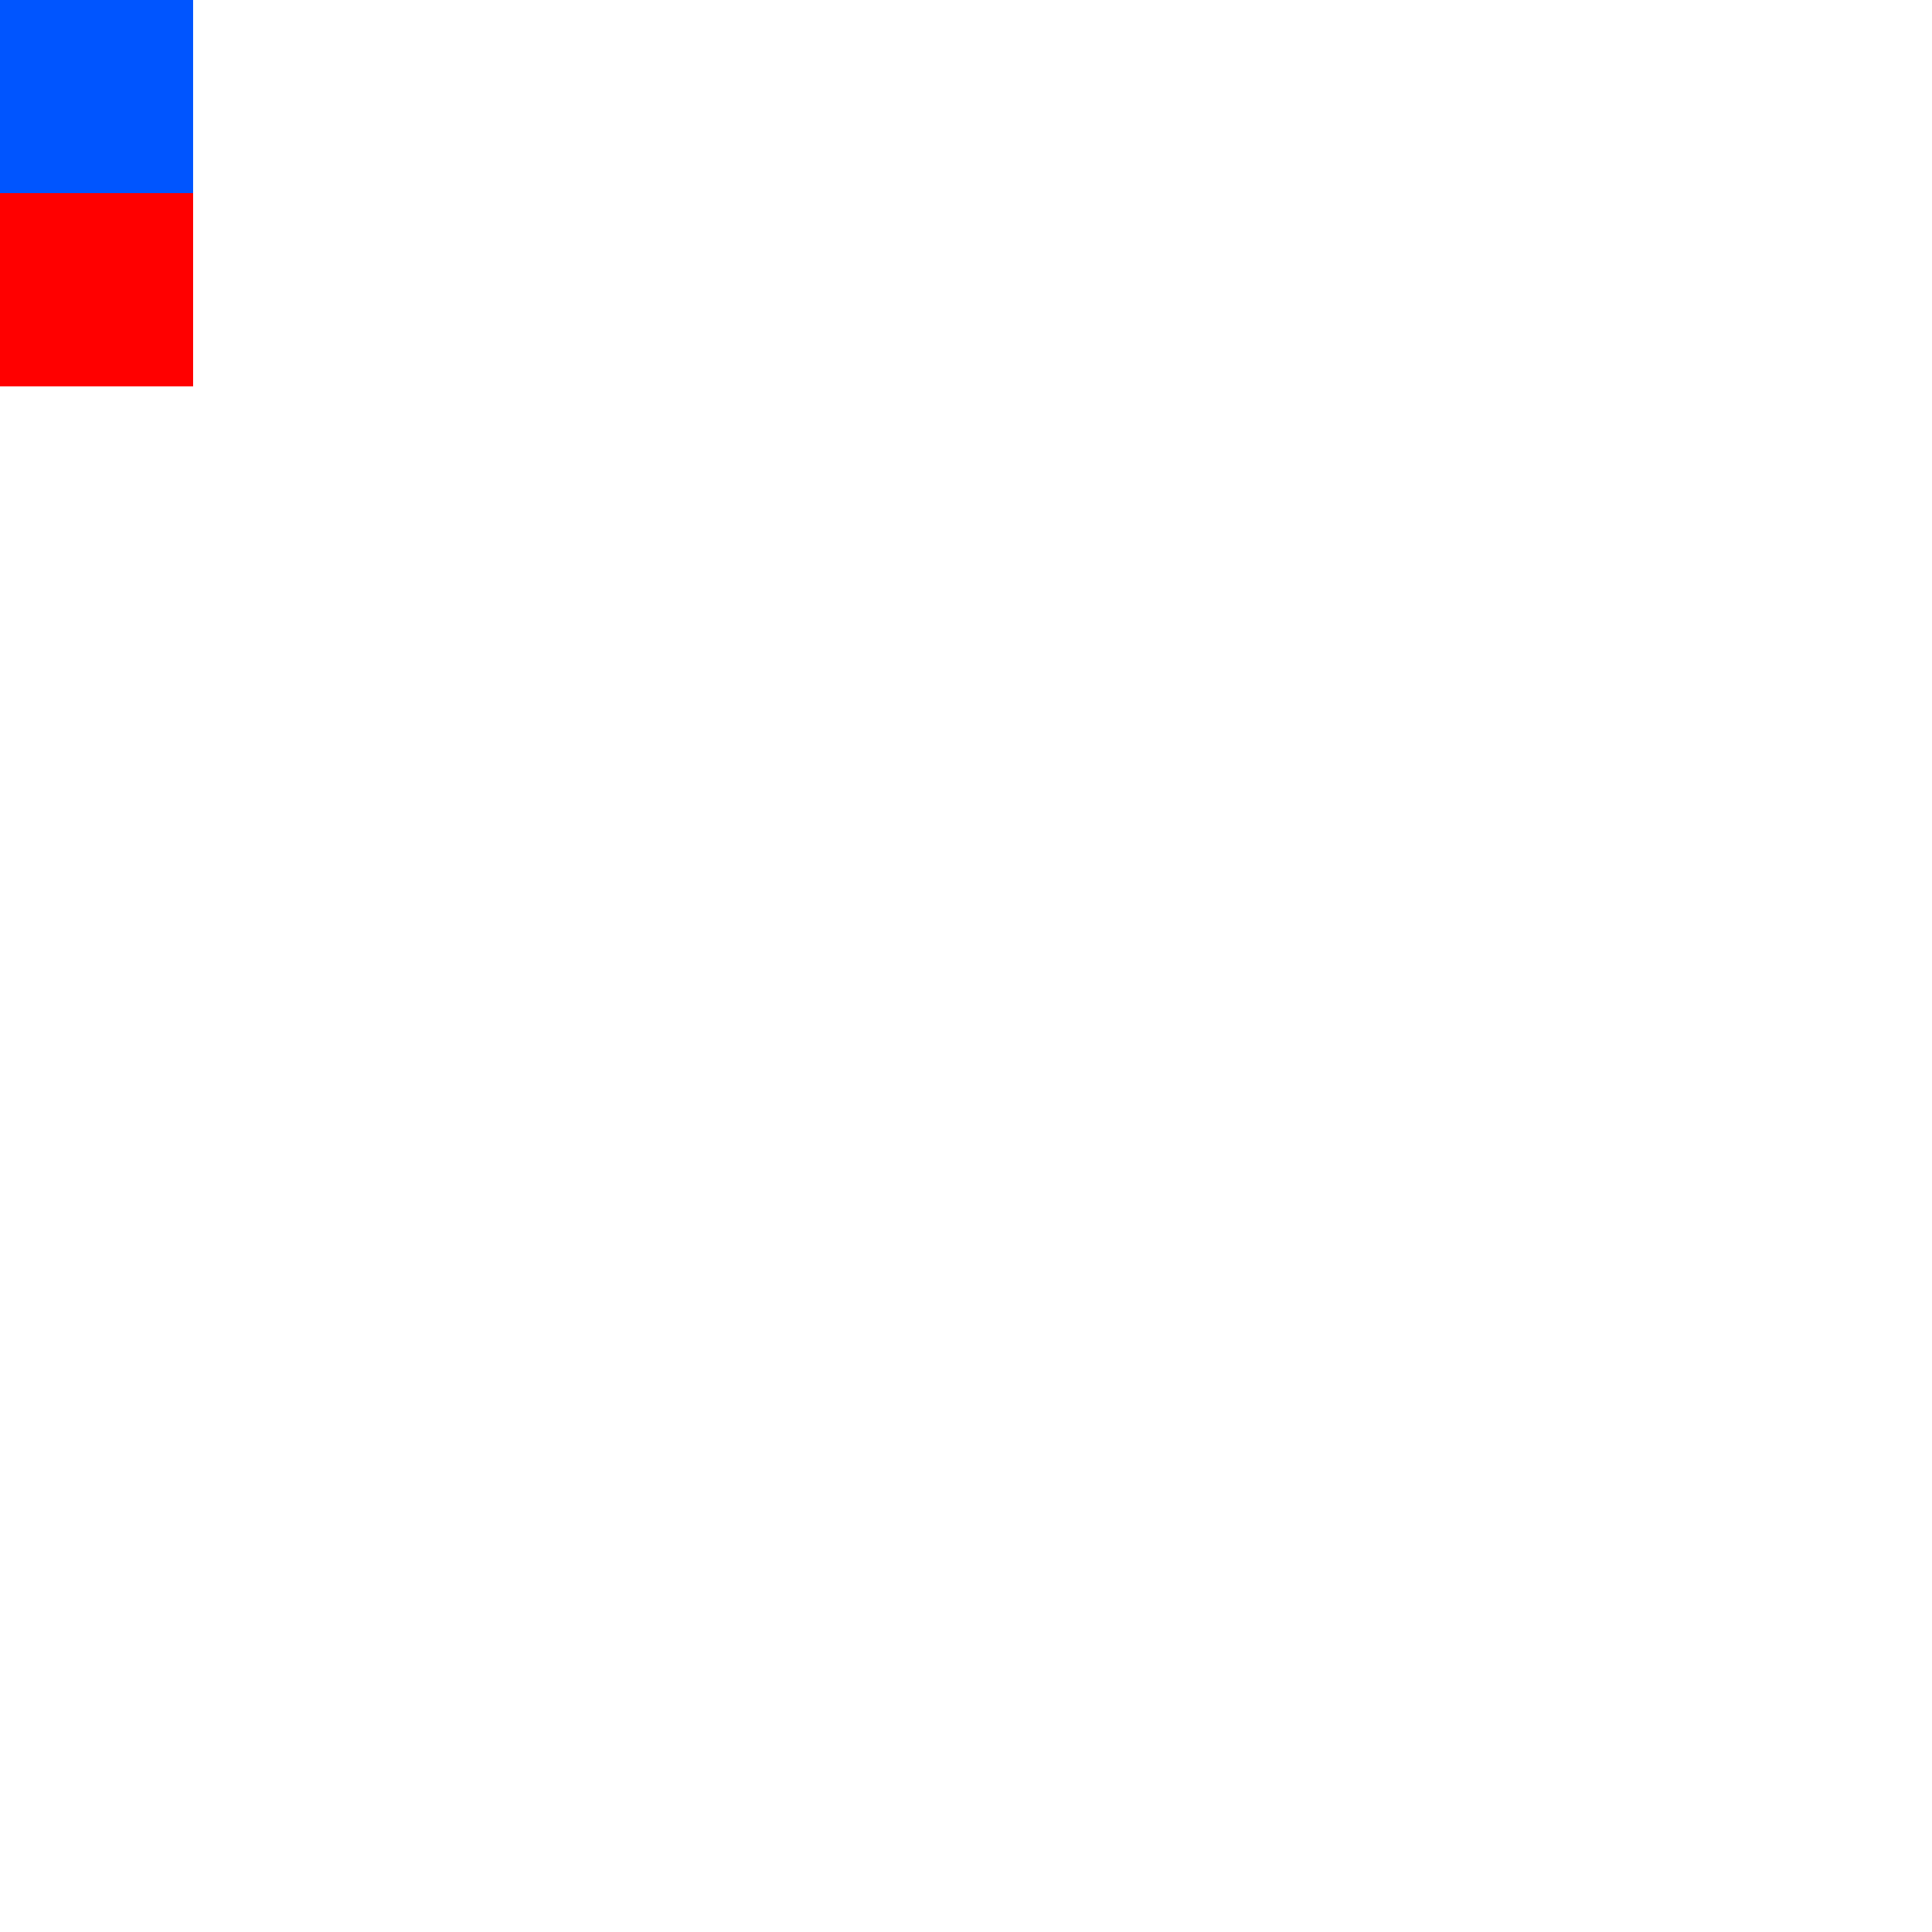 <?xml version="1.0" encoding="UTF-8" standalone="no"?>
<!-- Created with Inkscape (http://www.inkscape.org/) -->

<svg
   width="2000"
   height="2000"
   viewBox="0 0 529.167 529.167"
   version="1.1"
   id="svg173"
   inkscape:version="1.2.2 (732a01da63, 2022-12-09)"
   sodipodi:docname="room_guide.svg"
   inkscape:export-filename="room_guide.png"
   inkscape:export-xdpi="96"
   inkscape:export-ydpi="96"
   xmlns:inkscape="http://www.inkscape.org/namespaces/inkscape"
   xmlns:sodipodi="http://sodipodi.sourceforge.net/DTD/sodipodi-0.dtd"
   xmlns="http://www.w3.org/2000/svg"
   xmlns:svg="http://www.w3.org/2000/svg">
  <sodipodi:namedview
     id="namedview175"
     pagecolor="#ffffff"
     bordercolor="#000000"
     borderopacity="0.25"
     inkscape:showpageshadow="2"
     inkscape:pageopacity="0.0"
     inkscape:pagecheckerboard="0"
     inkscape:deskcolor="#d1d1d1"
     inkscape:document-units="px"
     showgrid="true"
     inkscape:zoom="2"
     inkscape:cx="330.5"
     inkscape:cy="220.5"
     inkscape:window-width="2560"
     inkscape:window-height="1560"
     inkscape:window-x="-12"
     inkscape:window-y="-12"
     inkscape:window-maximized="1"
     inkscape:current-layer="layer1">
    <inkscape:grid
       type="xygrid"
       id="grid296"
       spacingx="0.265"
       spacingy="0.265"
       originx="0"
       originy="0"
       empspacing="200" />
  </sodipodi:namedview>
  <defs
     id="defs170" />
  <g
     inkscape:label="Layer 1"
     inkscape:groupmode="layer"
     id="layer1">
    <rect
       style="fill:#0055ff;fill-opacity:1;stroke:#ff0000;stroke-width:0;stroke-opacity:1;paint-order:markers fill stroke"
       id="rect1183"
       width="52.917"
       height="52.917"
       x="4.9999994e-07"
       y="4.9999994e-07" />
    <rect
       style="fill:#ff0000;fill-opacity:1;stroke:#ff0000;stroke-width:0;stroke-opacity:1;paint-order:markers fill stroke"
       id="rect1185"
       width="52.917"
       height="52.917"
       x="0"
       y="52.917" />
  </g>
</svg>
